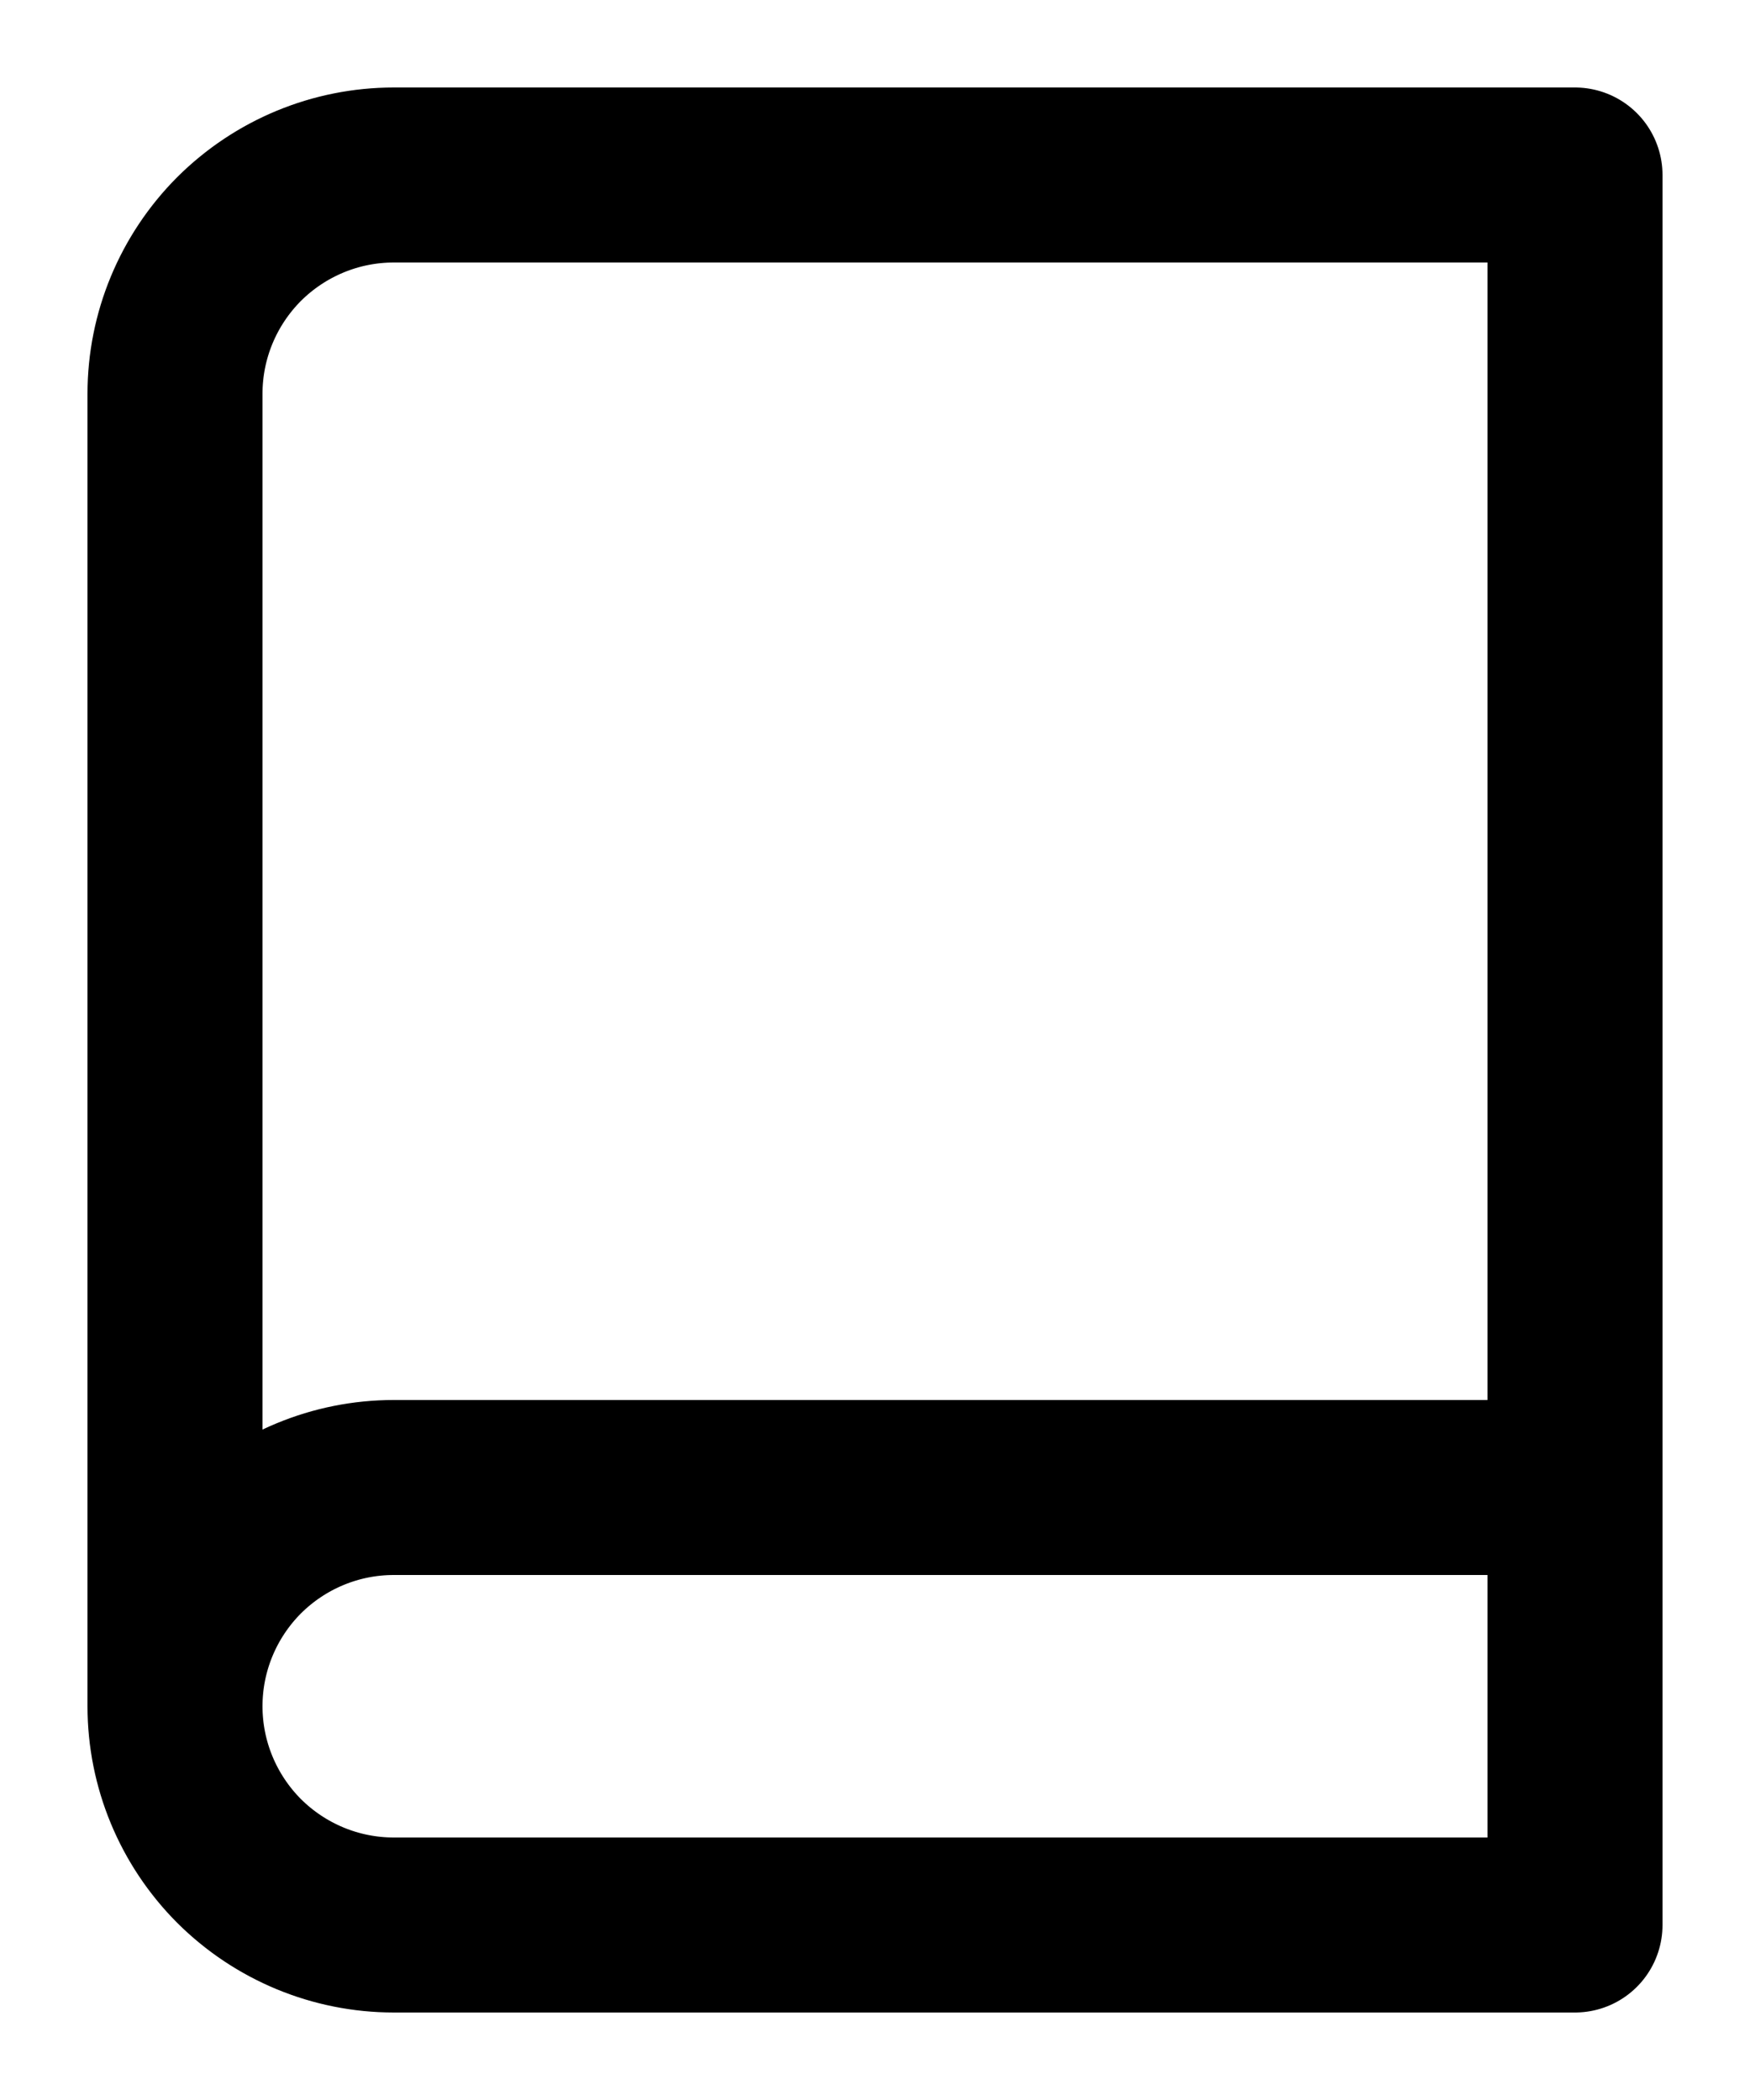 <svg width="10" height="12" viewBox="0 0 10 12" fill="none" xmlns="http://www.w3.org/2000/svg">
<path d="M1 9.75C1 9.418 1.132 9.101 1.366 8.866C1.601 8.632 1.918 8.5 2.25 8.5H9M1 9.75C1 10.082 1.132 10.399 1.366 10.634C1.601 10.868 1.918 11 2.25 11H9V1H2.25C1.918 1 1.601 1.132 1.366 1.366C1.132 1.601 1 1.918 1 2.25V9.75Z" stroke="currentColor" stroke-linecap="round" stroke-linejoin="round"/>
</svg>
